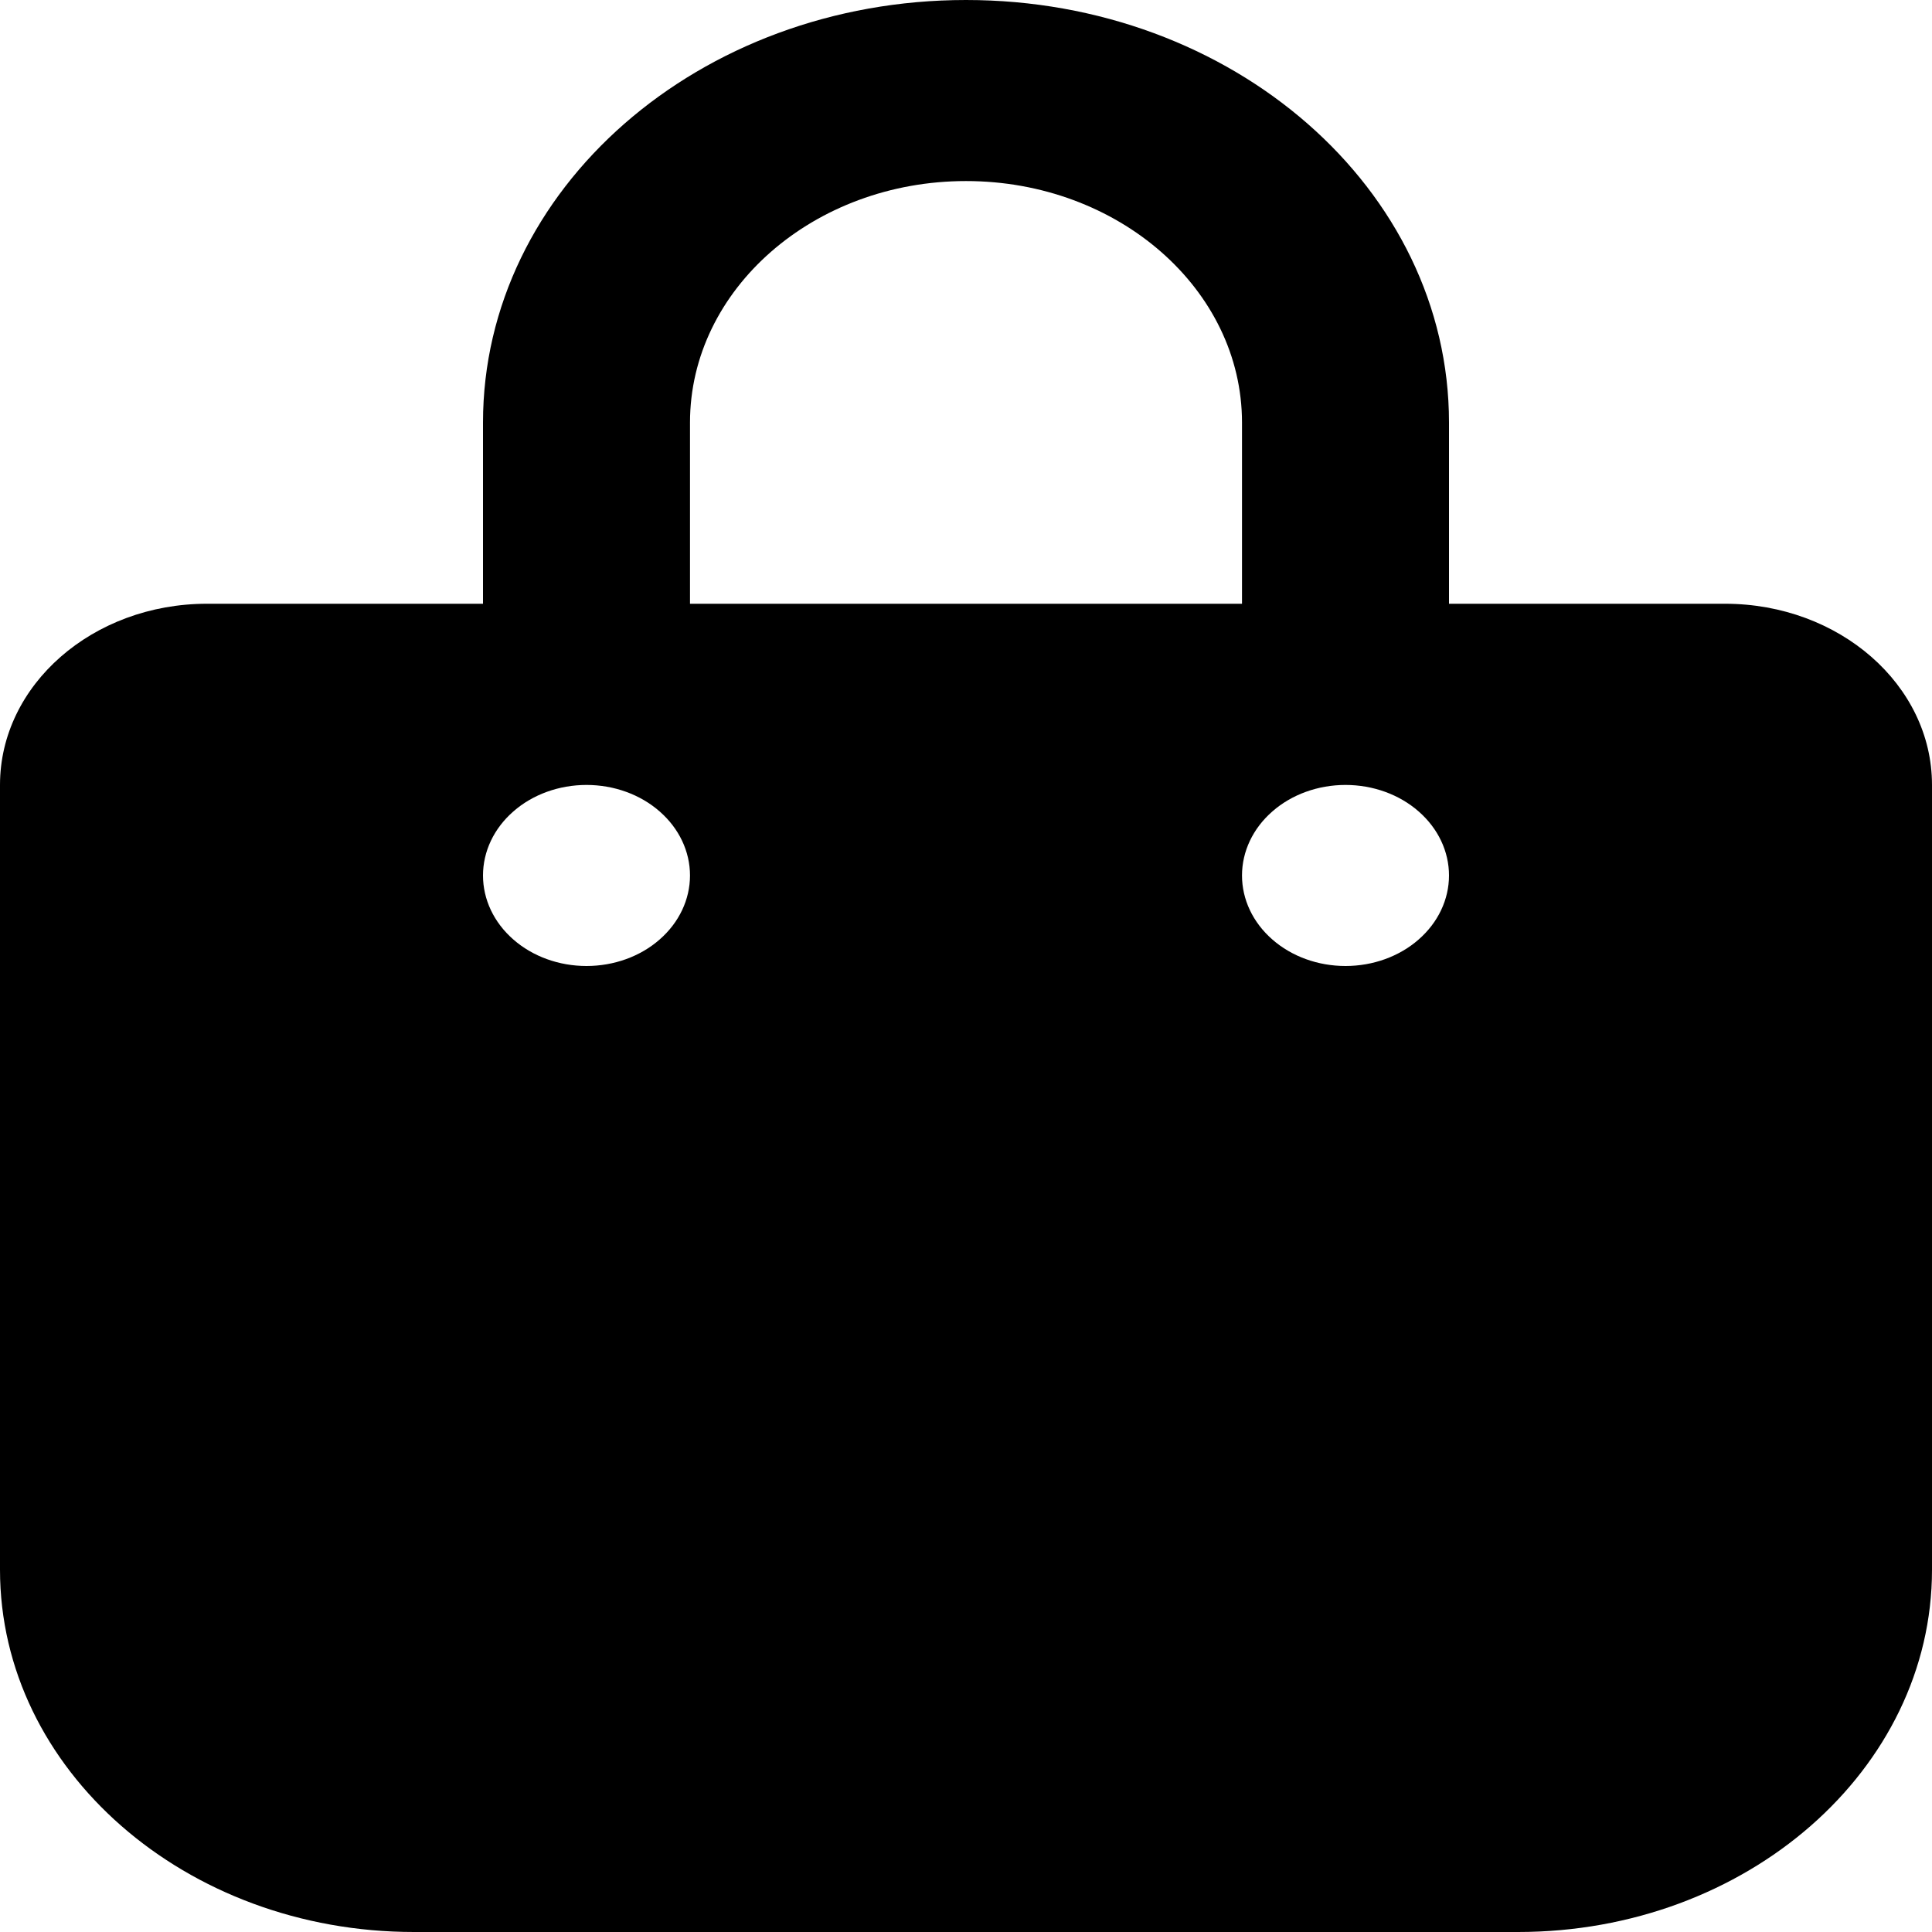 <svg width="14" height="14" viewBox="0 0 14 14" fill="none" xmlns="http://www.w3.org/2000/svg">
<path d="M5 3.062C5 2.097 5.897 1.312 7 1.312C8.103 1.312 9 2.097 9 3.062V4.375H5V3.062ZM3.5 4.375H1.5C0.672 4.375 0 4.963 0 5.688V11.375C0 12.824 1.344 14 3 14H11C12.656 14 14 12.824 14 11.375V5.688C14 4.963 13.328 4.375 12.5 4.375H10.5V3.062C10.5 1.37 8.934 0 7 0C5.066 0 3.5 1.37 3.5 3.062V4.375ZM4.25 5.688C4.449 5.688 4.64 5.757 4.78 5.88C4.921 6.003 5 6.17 5 6.344C5 6.518 4.921 6.685 4.78 6.808C4.64 6.931 4.449 7 4.25 7C4.051 7 3.86 6.931 3.72 6.808C3.579 6.685 3.5 6.518 3.5 6.344C3.5 6.17 3.579 6.003 3.72 5.88C3.86 5.757 4.051 5.688 4.25 5.688ZM9 6.344C9 6.17 9.079 6.003 9.22 5.88C9.36 5.757 9.551 5.688 9.75 5.688C9.949 5.688 10.14 5.757 10.28 5.88C10.421 6.003 10.5 6.17 10.5 6.344C10.5 6.518 10.421 6.685 10.28 6.808C10.14 6.931 9.949 7 9.75 7C9.551 7 9.36 6.931 9.22 6.808C9.079 6.685 9 6.518 9 6.344Z" fill="black"/>
</svg>
